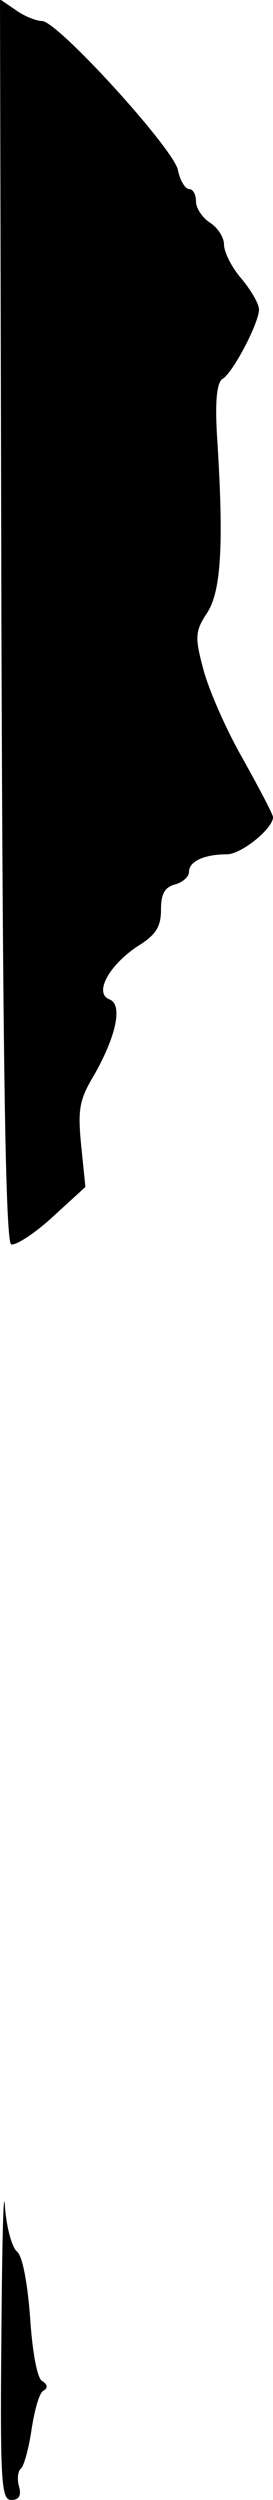 <?xml version="1.0" standalone="no"?>
<!DOCTYPE svg PUBLIC "-//W3C//DTD SVG 20010904//EN"
 "http://www.w3.org/TR/2001/REC-SVG-20010904/DTD/svg10.dtd">
<svg version="1.0" xmlns="http://www.w3.org/2000/svg"
 width="39pt" height="357pt" viewBox="0 0 39 357"
 preserveAspectRatio="xMidYMid meet">
<g transform="translate(0,357) scale(0.1,-0.1)"
fill="#000000" stroke="none">
<path fill="#000000" stroke="none" d="M2 2684 c2 -638 6 -888 14 -891 6 -2
33 15 59 39 l47 43 -6 59 c-5 51 -3 65 18 100 32 56 42 102 22 109 -22 9 0 49
41 76 26 16 33 28 33 52 0 22 5 32 20 36 11 3 20 11 20 18 0 15 22 25 54 25
21 0 66 37 66 53 0 4 -20 42 -44 85 -24 42 -49 100 -56 128 -12 45 -11 53 6
79 20 31 24 98 14 253 -3 51 0 76 8 81 15 9 52 80 52 99 0 8 -11 27 -25 44
-14 16 -25 38 -25 49 0 10 -9 24 -20 31 -11 7 -20 21 -20 30 0 10 -4 18 -10
18 -5 0 -13 12 -16 28 -9 33 -172 212 -194 212 -8 0 -26 7 -38 16 l-22 15 2
-887z"/>
<path fill="#000000" stroke="none" d="M2 238 c-2 -213 0 -238 14 -238 11 0
15 6 11 20 -3 11 -1 22 3 25 4 3 11 28 15 55 4 27 11 53 17 56 7 4 6 9 -2 14
-7 4 -14 43 -17 91 -4 51 -11 88 -19 94 -7 6 -15 35 -17 65 -2 30 -4 -52 -5
-182z"/>
</g>
</svg>
